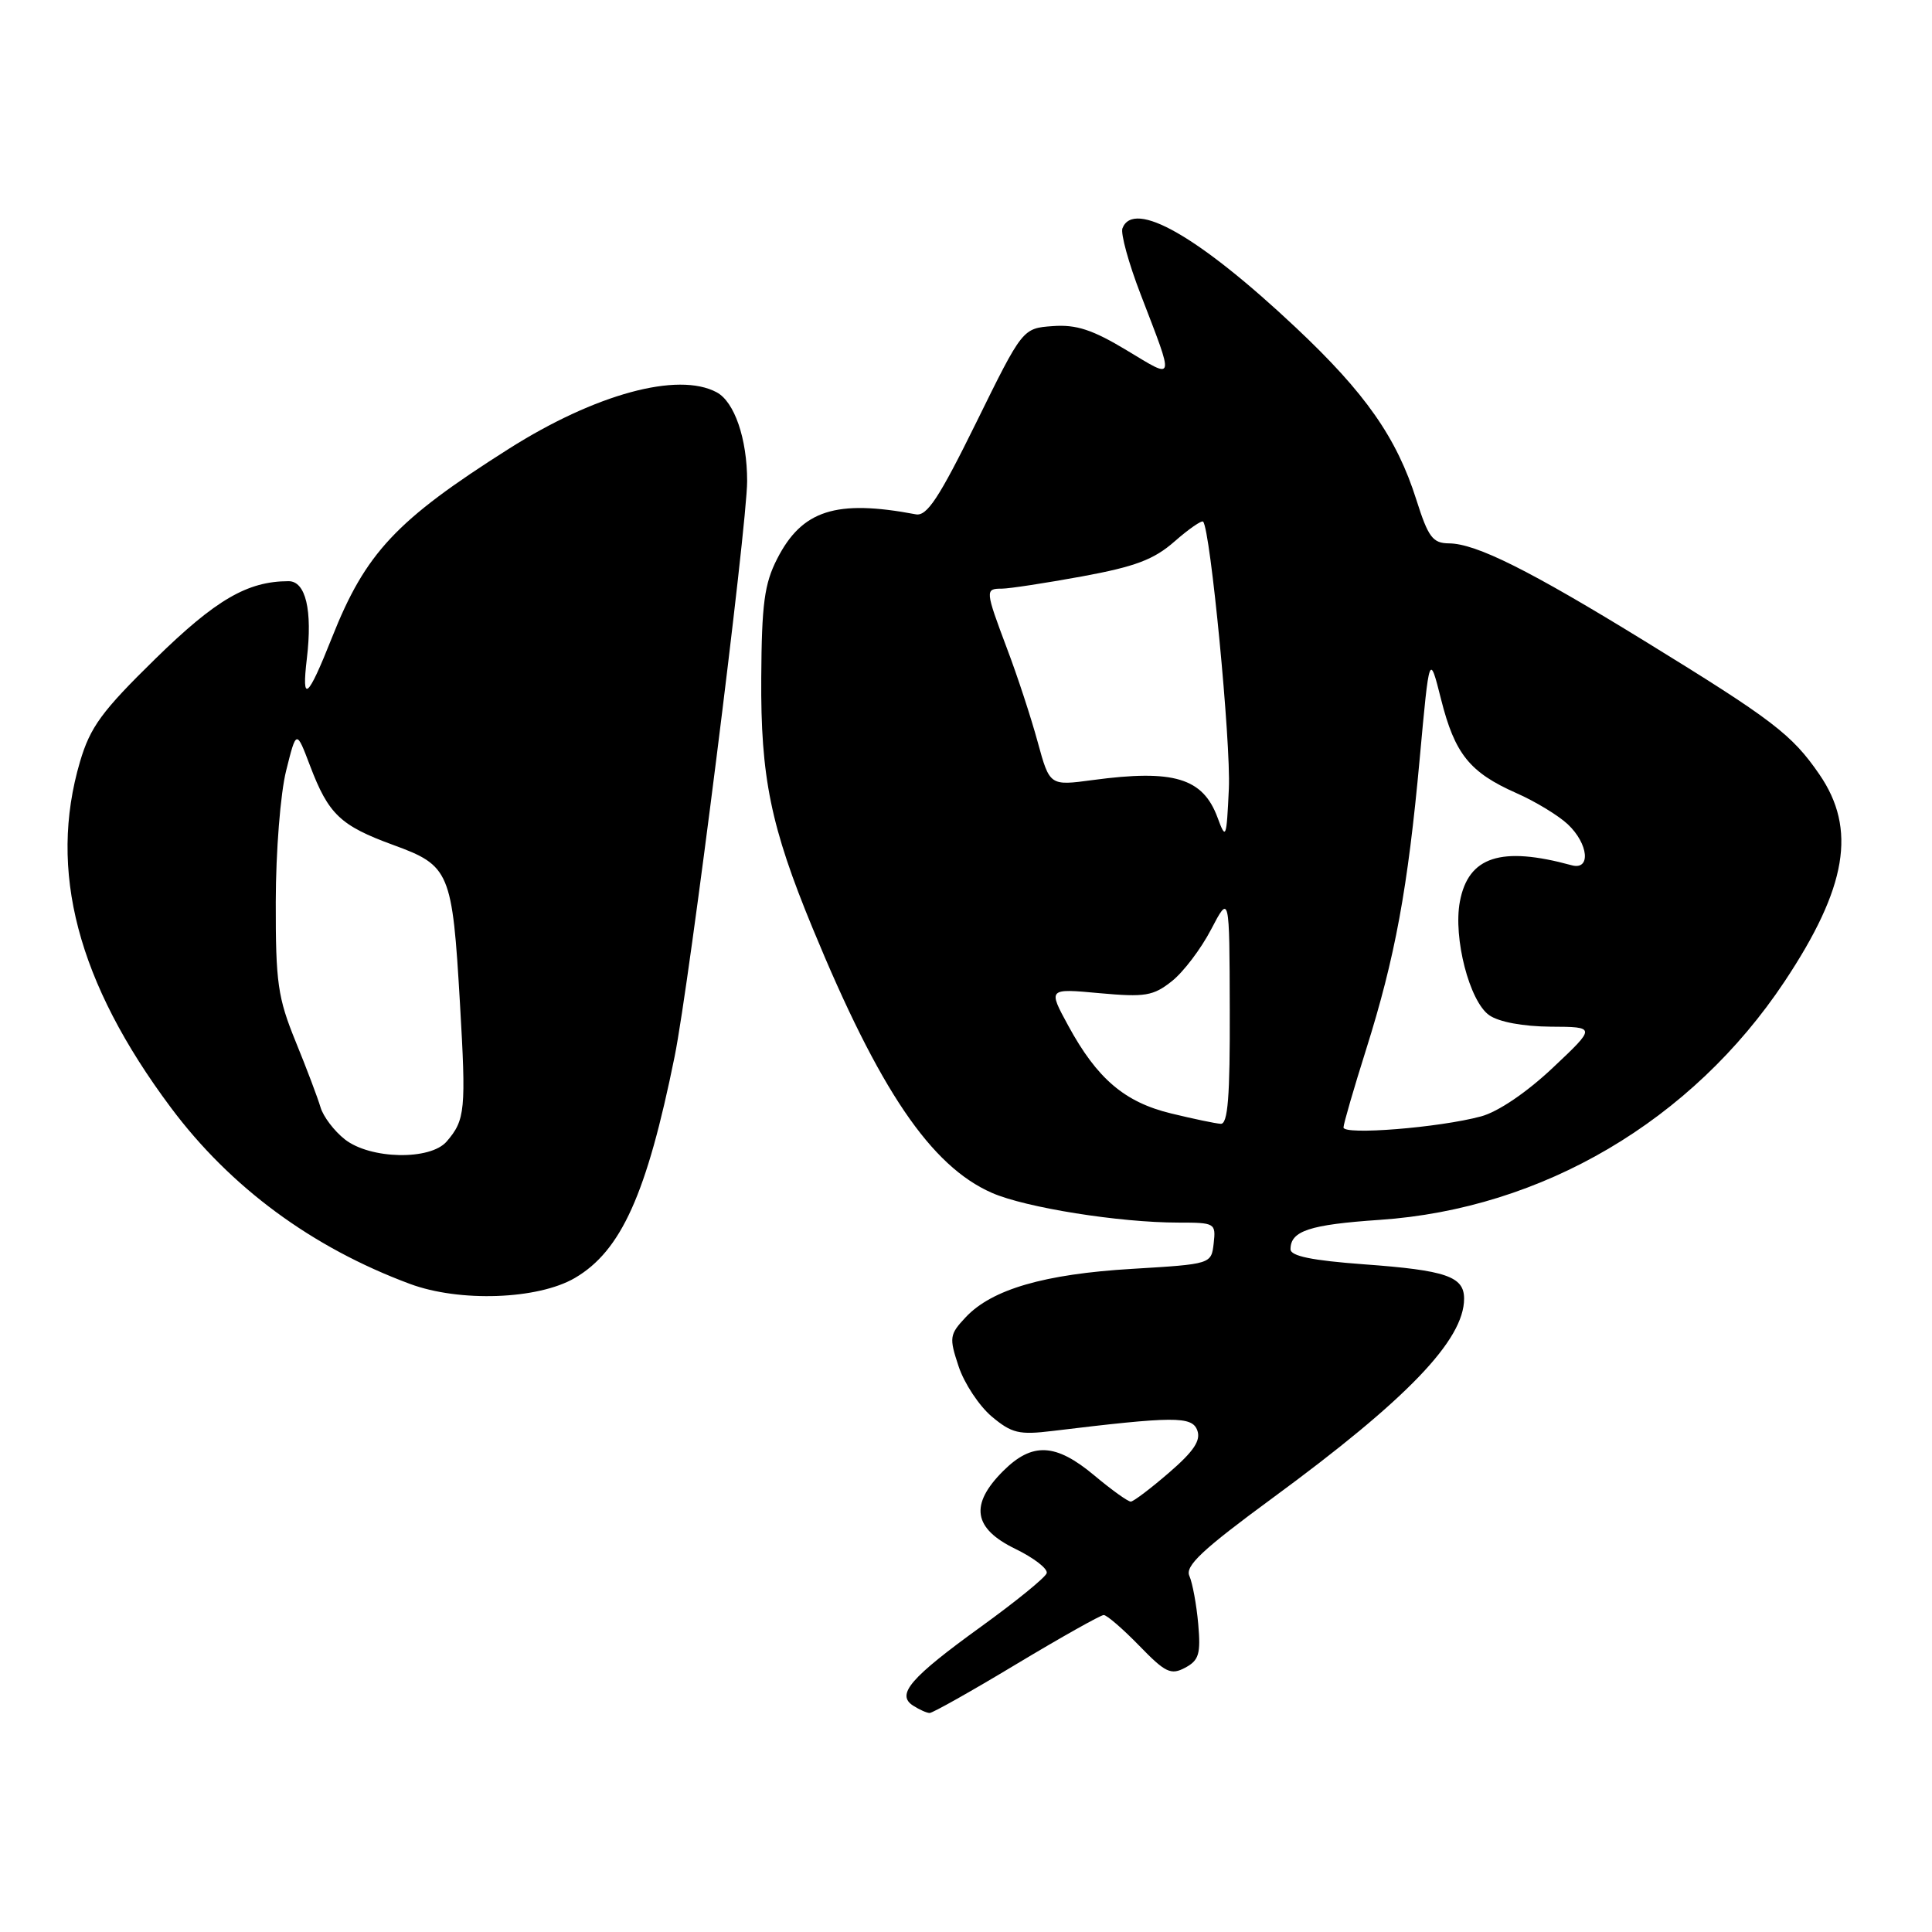 <?xml version="1.0" encoding="UTF-8" standalone="no"?>
<!DOCTYPE svg PUBLIC "-//W3C//DTD SVG 1.1//EN" "http://www.w3.org/Graphics/SVG/1.1/DTD/svg11.dtd" >
<svg xmlns="http://www.w3.org/2000/svg" xmlns:xlink="http://www.w3.org/1999/xlink" version="1.1" viewBox="0 0 256 256">
 <g >
 <path fill="currentColor"
d=" M 134.68 220.50 C 140.63 216.93 145.84 214.00 146.25 214.00 C 146.66 214.00 148.78 215.83 150.95 218.06 C 154.42 221.64 155.15 221.99 157.04 220.98 C 158.87 220.00 159.12 219.15 158.77 215.17 C 158.54 212.60 158.01 209.75 157.60 208.82 C 157.00 207.50 159.30 205.34 168.67 198.46 C 186.48 185.38 194.00 177.55 194.00 172.08 C 194.00 169.14 191.62 168.32 180.75 167.53 C 173.85 167.02 171.00 166.44 171.00 165.53 C 171.00 163.10 173.52 162.27 182.80 161.64 C 204.36 160.18 224.19 148.51 236.46 130.06 C 244.75 117.59 246.05 109.84 241.07 102.60 C 237.43 97.31 234.88 95.37 218.00 84.99 C 202.65 75.55 195.60 72.03 192.00 72.00 C 189.84 71.98 189.25 71.19 187.68 66.24 C 185.08 58.01 180.94 52.09 171.71 43.41 C 158.86 31.32 150.22 26.38 148.73 30.25 C 148.47 30.94 149.55 34.88 151.14 39.00 C 155.66 50.78 155.78 50.32 149.30 46.42 C 144.77 43.69 142.62 42.98 139.50 43.21 C 135.50 43.50 135.50 43.50 129.35 56.00 C 124.42 66.01 122.82 68.43 121.35 68.15 C 110.77 66.15 106.27 67.60 102.98 74.04 C 101.28 77.36 100.93 80.03 100.87 89.77 C 100.78 102.99 102.12 109.53 107.68 123.00 C 116.51 144.43 123.34 154.51 131.43 158.06 C 135.90 160.02 148.31 162.00 156.14 162.00 C 161.00 162.00 161.12 162.07 160.82 164.75 C 160.50 167.50 160.50 167.50 150.00 168.13 C 138.39 168.82 131.43 170.84 127.96 174.54 C 125.81 176.83 125.75 177.23 127.02 181.05 C 127.76 183.29 129.73 186.27 131.39 187.68 C 134.06 189.92 135.03 190.15 139.46 189.61 C 155.55 187.66 157.93 187.64 158.64 189.51 C 159.15 190.85 158.20 192.29 154.92 195.12 C 152.49 197.22 150.21 198.95 149.84 198.97 C 149.48 198.99 147.30 197.43 145.00 195.50 C 139.88 191.22 136.78 191.07 132.92 194.92 C 128.47 199.37 128.96 202.52 134.51 205.22 C 137.00 206.43 138.88 207.88 138.69 208.46 C 138.51 209.03 134.60 212.21 130.02 215.52 C 120.60 222.33 118.70 224.54 121.00 226.01 C 121.83 226.54 122.81 226.98 123.18 226.98 C 123.56 226.99 128.74 224.08 134.68 220.50 Z  M 76.17 169.34 C 82.31 165.75 85.70 158.22 89.39 140.00 C 91.35 130.36 99.00 69.61 99.00 63.75 C 99.00 58.13 97.32 53.24 94.96 51.98 C 89.83 49.23 78.88 52.21 67.42 59.47 C 52.48 68.94 48.43 73.26 43.98 84.50 C 40.76 92.62 39.94 93.30 40.66 87.26 C 41.42 80.85 40.51 77.00 38.23 77.01 C 32.78 77.02 28.59 79.46 20.58 87.30 C 13.48 94.25 11.96 96.33 10.60 100.93 C 6.36 115.34 10.25 130.17 22.64 146.76 C 30.53 157.33 41.34 165.30 54.31 170.12 C 60.89 172.57 71.27 172.20 76.17 169.34 Z  M 178.02 149.39 C 178.03 148.90 179.38 144.25 181.02 139.05 C 184.86 126.86 186.54 117.77 188.12 100.51 C 189.40 86.52 189.40 86.52 190.95 92.67 C 192.77 99.90 194.74 102.35 200.93 105.09 C 203.43 106.19 206.49 108.05 207.74 109.22 C 210.49 111.81 210.83 115.36 208.25 114.65 C 198.89 112.09 194.56 113.49 193.44 119.47 C 192.54 124.27 194.71 132.69 197.33 134.52 C 198.61 135.42 201.82 136.01 205.47 136.04 C 211.50 136.07 211.50 136.07 205.74 141.50 C 202.28 144.76 198.49 147.33 196.24 147.93 C 190.73 149.42 178.00 150.44 178.02 149.39 Z  M 155.19 147.54 C 149.02 146.05 145.37 142.94 141.55 135.91 C 138.86 130.97 138.86 130.97 145.68 131.60 C 151.74 132.15 152.81 131.97 155.28 130.01 C 156.81 128.80 159.15 125.71 160.48 123.15 C 162.91 118.50 162.91 118.50 162.95 133.75 C 162.99 145.35 162.70 148.98 161.75 148.91 C 161.06 148.87 158.11 148.25 155.19 147.54 Z  M 161.33 108.33 C 159.39 103.08 155.52 101.92 144.80 103.36 C 139.09 104.13 139.09 104.13 137.50 98.32 C 136.63 95.12 134.81 89.56 133.45 85.98 C 130.53 78.20 130.51 78.00 132.75 78.00 C 133.71 78.00 138.49 77.27 143.36 76.38 C 150.43 75.08 152.90 74.15 155.64 71.74 C 157.52 70.09 159.23 68.91 159.42 69.12 C 160.39 70.17 163.11 98.41 162.83 104.50 C 162.52 111.14 162.44 111.34 161.33 108.33 Z  M 45.69 150.97 C 44.28 149.86 42.83 147.95 42.47 146.72 C 42.11 145.50 40.63 141.57 39.17 138.00 C 36.81 132.20 36.52 130.21 36.54 119.50 C 36.55 112.81 37.16 105.11 37.92 102.10 C 39.27 96.69 39.27 96.69 41.08 101.46 C 43.53 107.91 45.10 109.40 52.10 111.96 C 59.61 114.70 59.93 115.46 60.95 133.00 C 61.77 147.11 61.65 148.39 59.19 151.25 C 57.02 153.78 49.06 153.62 45.69 150.97 Z "/>
</g>
</svg>